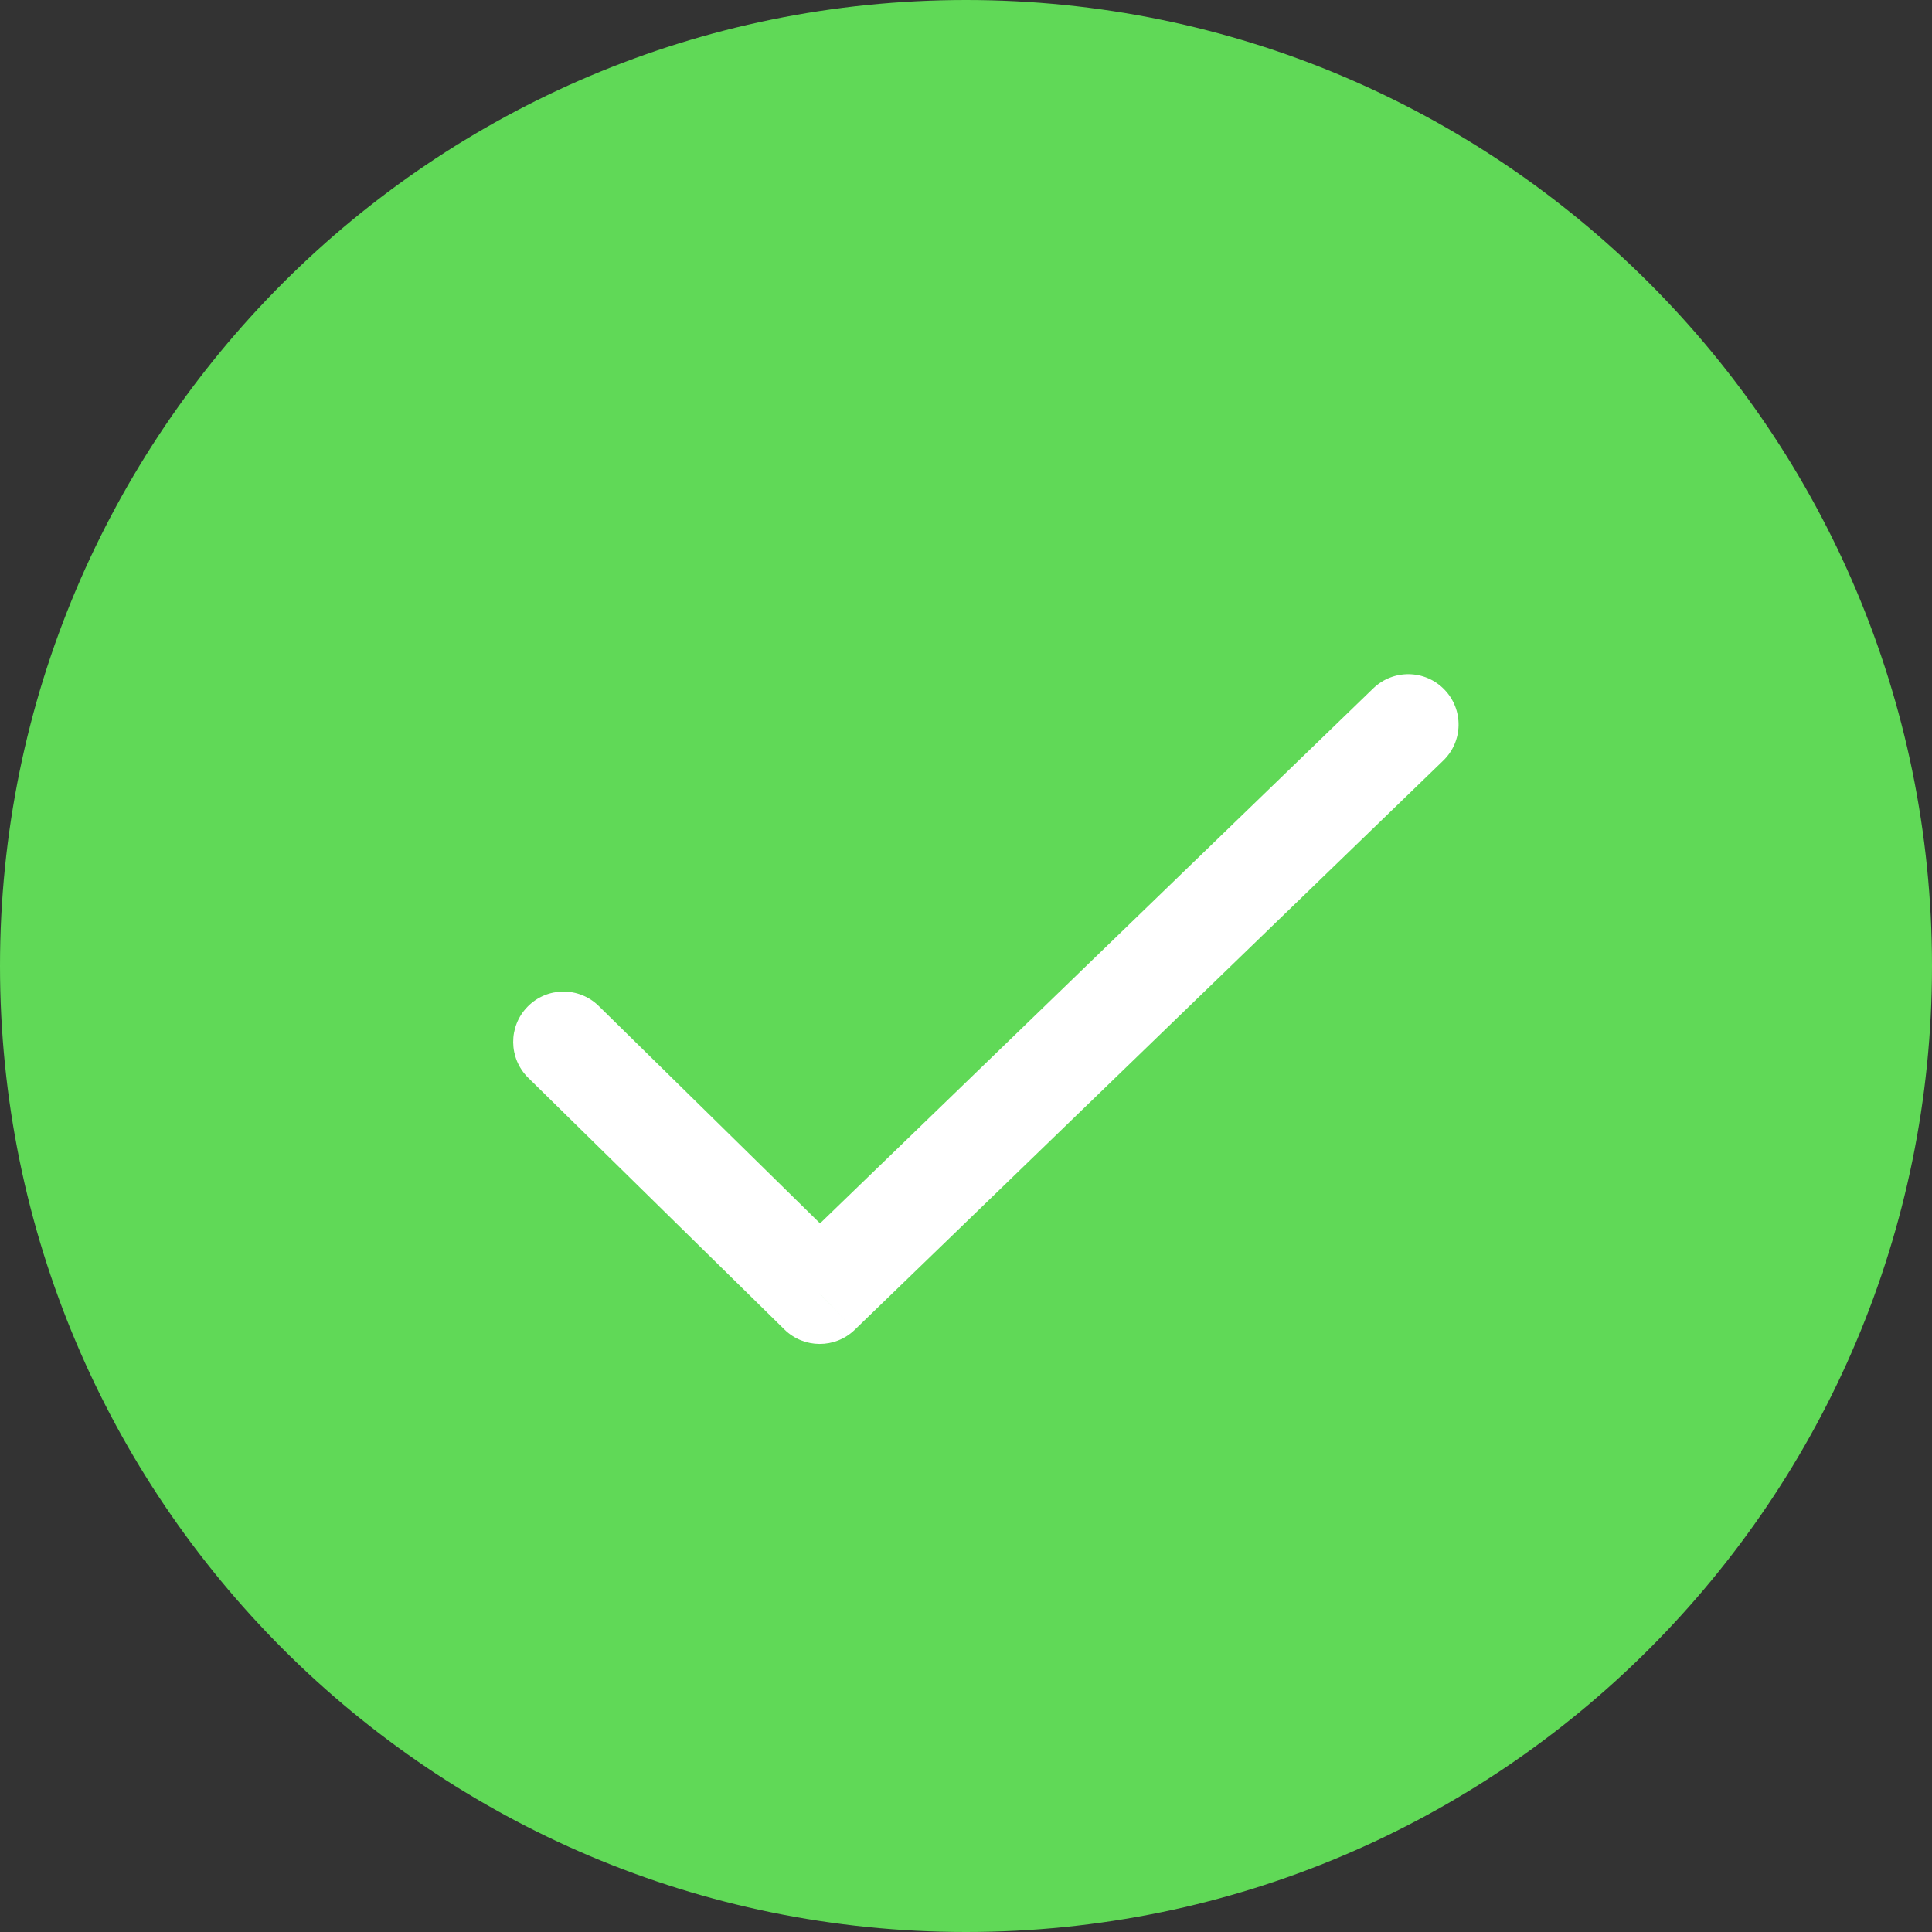 <svg width="24" height="24" viewBox="0 0 24 24">
<rect x="0" y="0" width="24" height="24" fill="#333333" stroke="none"/>
<g id="Canvas" transform="translate(515 -937)">
<g id="Group 8">
<g id="Oval">
<use href="#path0_fill" transform="translate(-515 937)" fill="#60D957"/>
</g>
<g id="Path 2">
<use href="#path1_stroke" transform="translate(-508 946)" fill="#FFFFFF"/>
</g>
</g>
</g>
<defs>
<path id="path0_fill" fill-rule="evenodd" d="M 12 24C 18.627 24 24 18.627 24 12C 24 5.373 18.627 0 12 0C 5.373 0 0 5.373 0 12C 0 18.627 5.373 24 12 24Z"/>
<path id="path1_stroke" d="M 0.438 3.497C 0.192 3.255 -0.204 3.258 -0.446 3.505C -0.688 3.751 -0.684 4.147 -0.438 4.389L 0.438 3.497ZM 3.183 7.07L 2.745 7.516C 2.987 7.753 3.374 7.755 3.618 7.519L 3.183 7.07ZM 10.928 0.449C 11.177 0.209 11.183 -0.186 10.943 -0.434C 10.703 -0.683 10.308 -0.689 10.059 -0.449L 10.928 0.449ZM -0.438 4.389L 2.745 7.516L 3.621 6.624L 0.438 3.497L -0.438 4.389ZM 3.618 7.519L 10.928 0.449L 10.059 -0.449L 2.749 6.621L 3.618 7.519Z"/>
</defs>
</svg>
